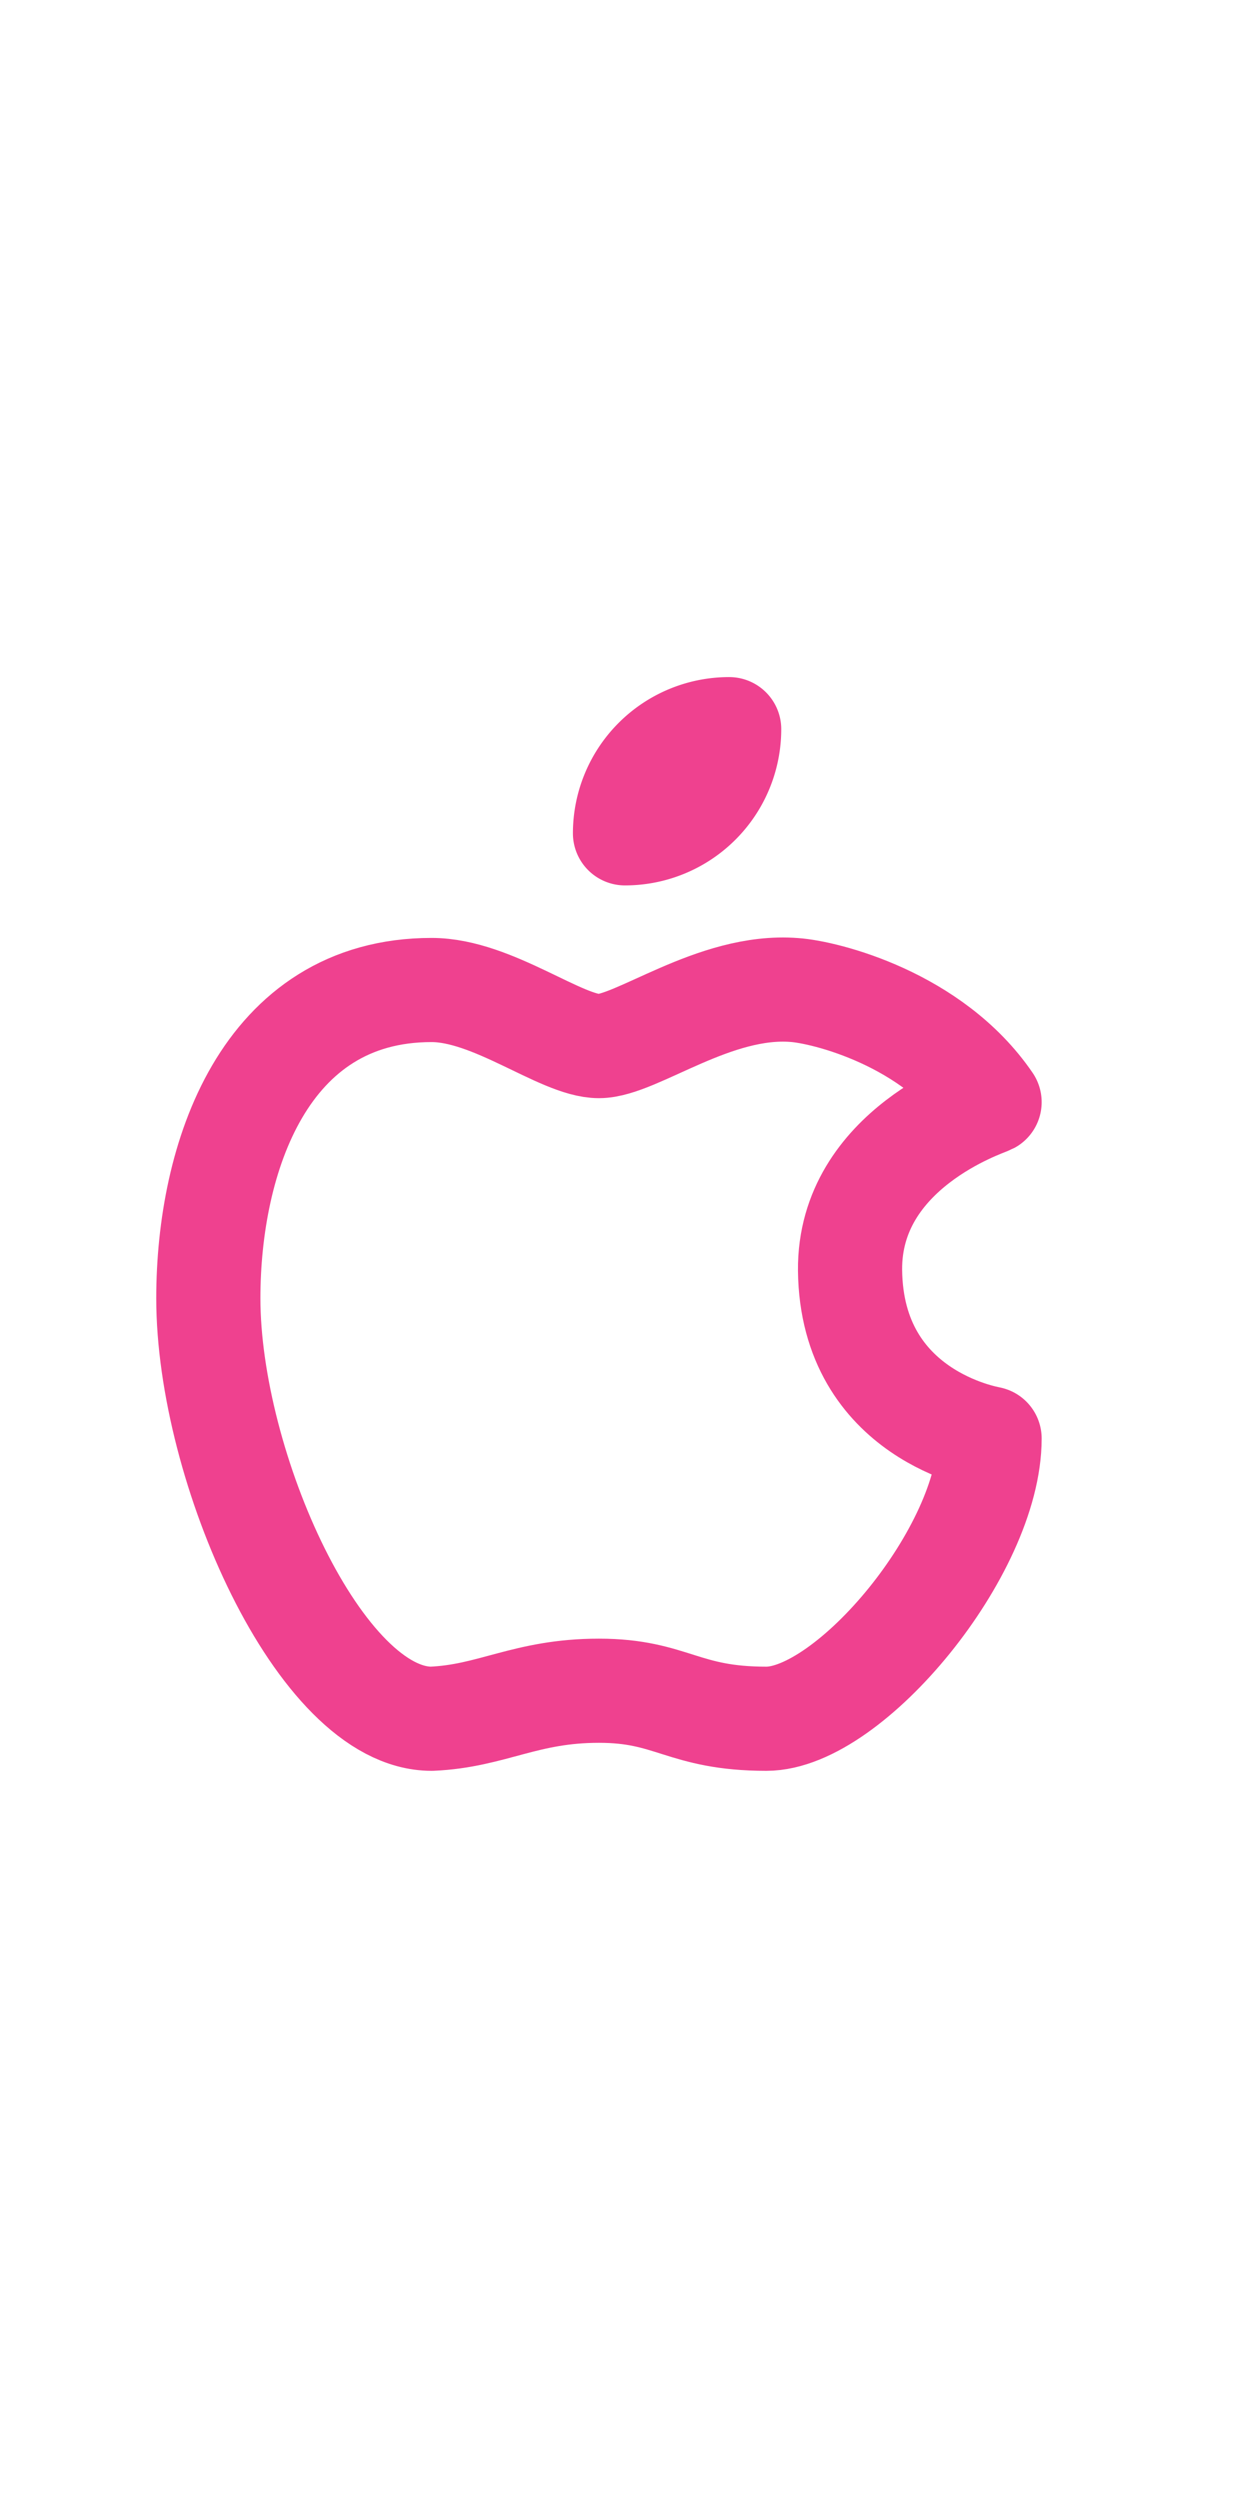<svg  xmlns="http://www.w3.org/2000/svg"  height="3em"  viewBox="0 0 24 24"  fill="none"  stroke="#EF418F"  stroke-width="2"  stroke-linecap="round"  stroke-linejoin="round"  class="icon icon-tabler icons-tabler-outline icon-tabler-brand-apple"><path stroke="none" d="M0 0h24v24H0z" fill="none"/><path d="M8.286 7.008c-3.216 0 -4.286 3.23 -4.286 5.92c0 3.229 2.143 8.072 4.286 8.072c1.165 -.05 1.799 -.538 3.214 -.538c1.406 0 1.607 .538 3.214 .538s4.286 -3.229 4.286 -5.381c-.03 -.011 -2.649 -.434 -2.679 -3.23c-.02 -2.335 2.589 -3.179 2.679 -3.228c-1.096 -1.606 -3.162 -2.113 -3.75 -2.153c-1.535 -.12 -3.032 1.077 -3.75 1.077c-.729 0 -2.036 -1.077 -3.214 -1.077z" /><path d="M12 4a2 2 0 0 0 2 -2a2 2 0 0 0 -2 2" /></svg>